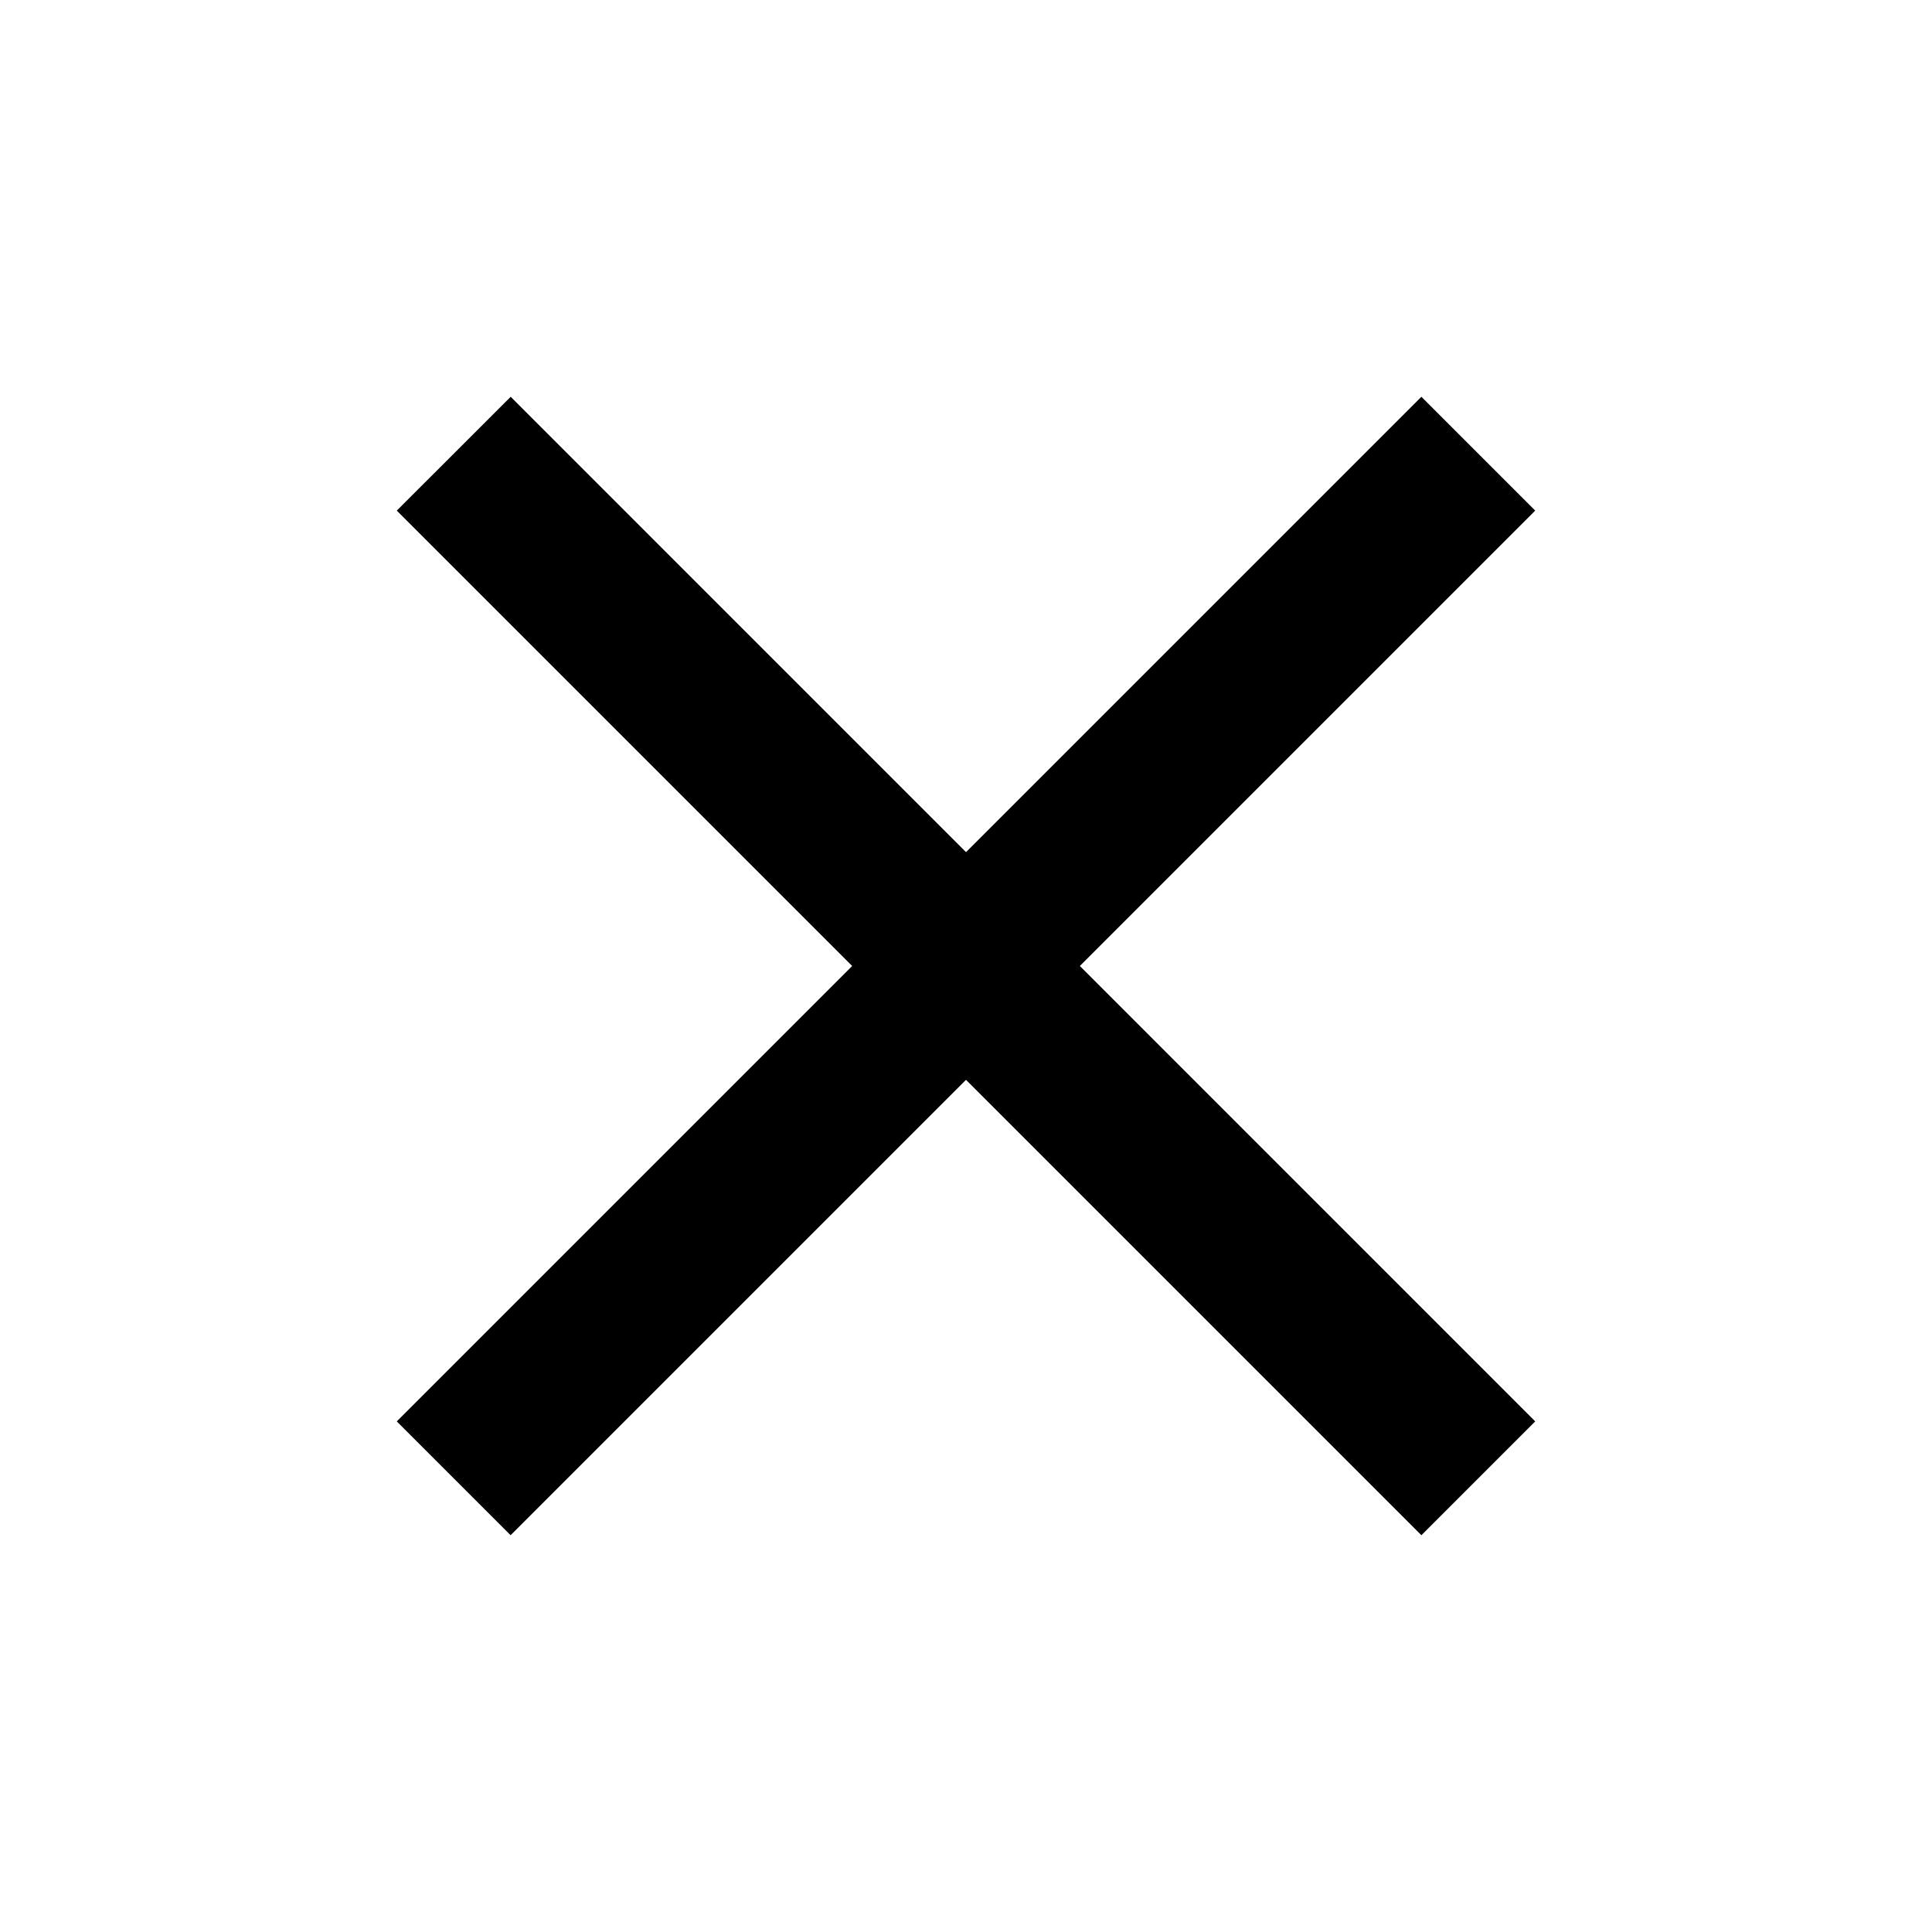 <svg width="24" height="24" viewBox="0 0 24 24" fill="none" xmlns="http://www.w3.org/2000/svg">
<g clip-path="url(#clip0_8130_1369)">
<path d="M19.071 6.343L6.343 19.071L4.929 17.657L17.657 4.929L19.071 6.343Z" fill="black"/>
<path d="M17.657 19.071L4.929 6.343L6.344 4.929L19.071 17.657L17.657 19.071Z" fill="black"/>
</g>
<defs>
<clipPath id="clip0_8130_1369">
<rect width="24" height="24" fill="white"/>
</clipPath>
</defs>
</svg>

